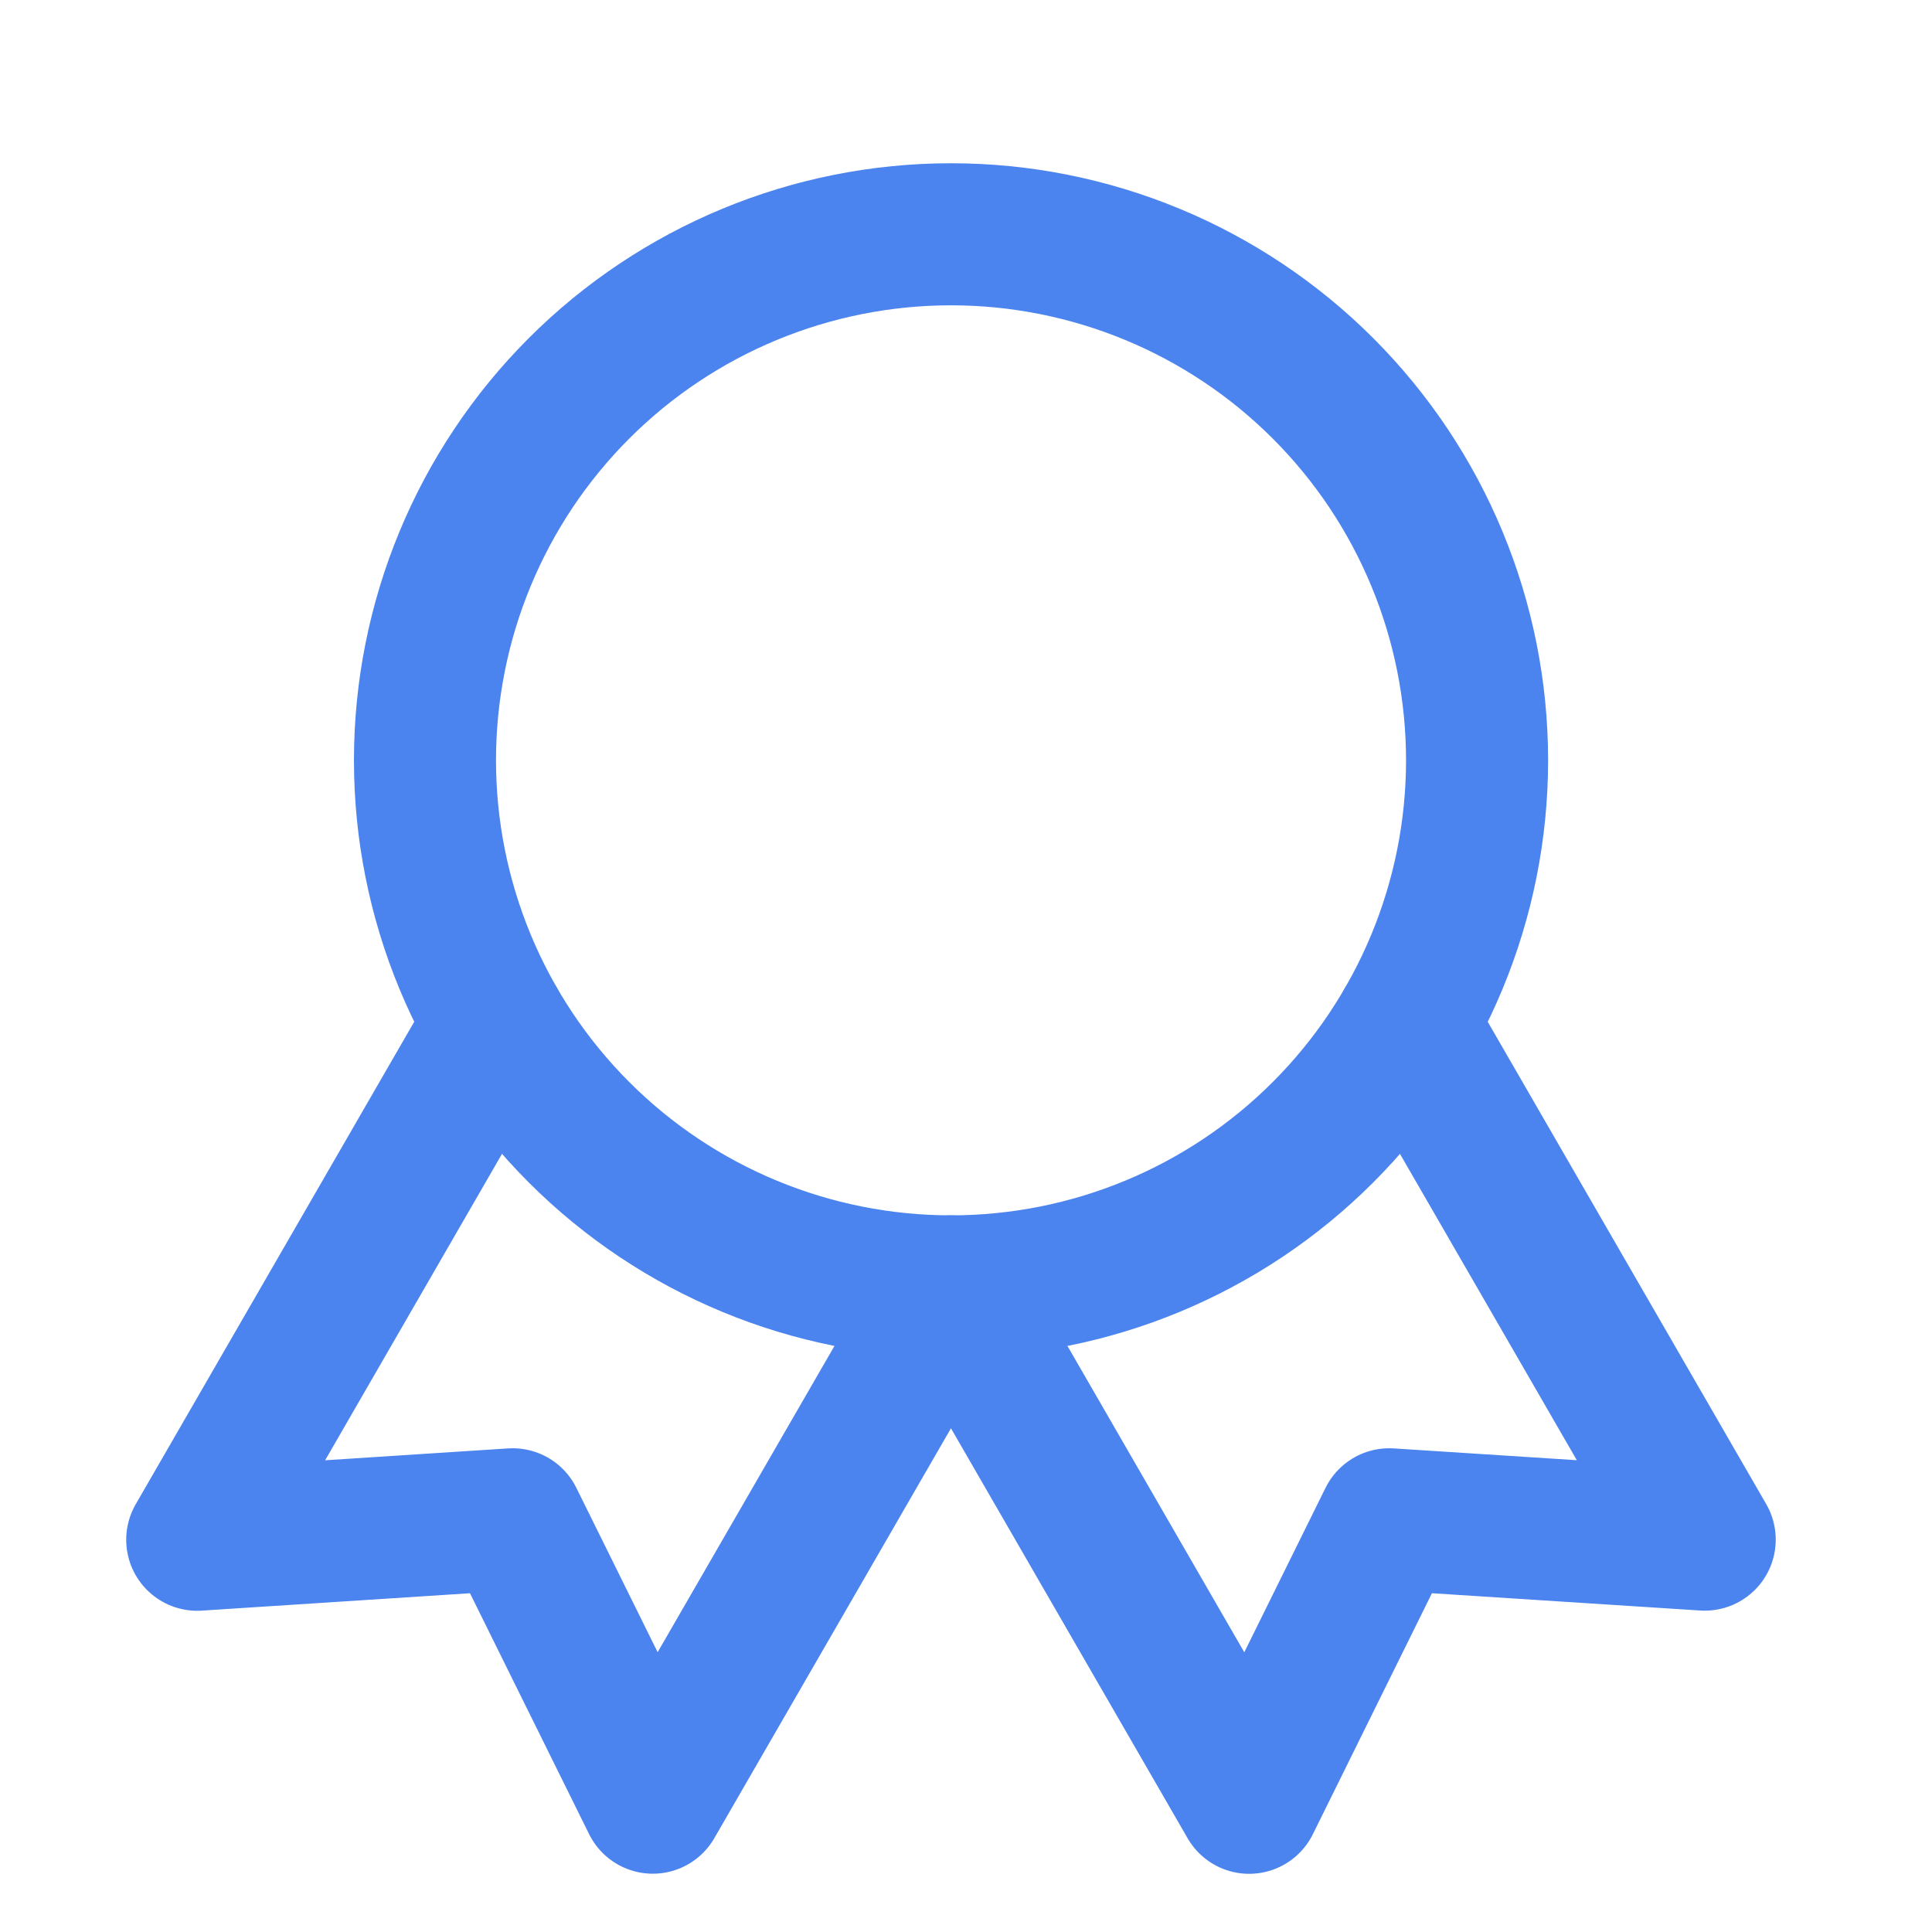 <svg width="34" height="34" viewBox="0 0 34 34" fill="none" xmlns="http://www.w3.org/2000/svg">
<path d="M7.479 13.38C7.479 15.835 8.454 18.19 10.19 19.926C11.926 21.663 14.281 22.638 16.736 22.638C19.191 22.638 21.546 21.663 23.282 19.926C25.018 18.19 25.994 15.835 25.994 13.38C25.994 10.925 25.018 8.57 23.282 6.834C21.546 5.098 19.191 4.123 16.736 4.123C14.281 4.123 11.926 5.098 10.19 6.834C8.454 8.57 7.479 10.925 7.479 13.38Z" stroke="#4B84EE" stroke-width="2.5" stroke-linecap="round" stroke-linejoin="round"/>
<path d="M16.737 22.638L21.983 31.726L24.448 26.737L30 27.095L24.754 18.009M8.717 18.009L3.471 27.097L9.022 26.737L11.488 31.724L16.734 22.638" stroke="#4B84EE" stroke-width="2.5" stroke-linecap="round" stroke-linejoin="round"/>
</svg>
